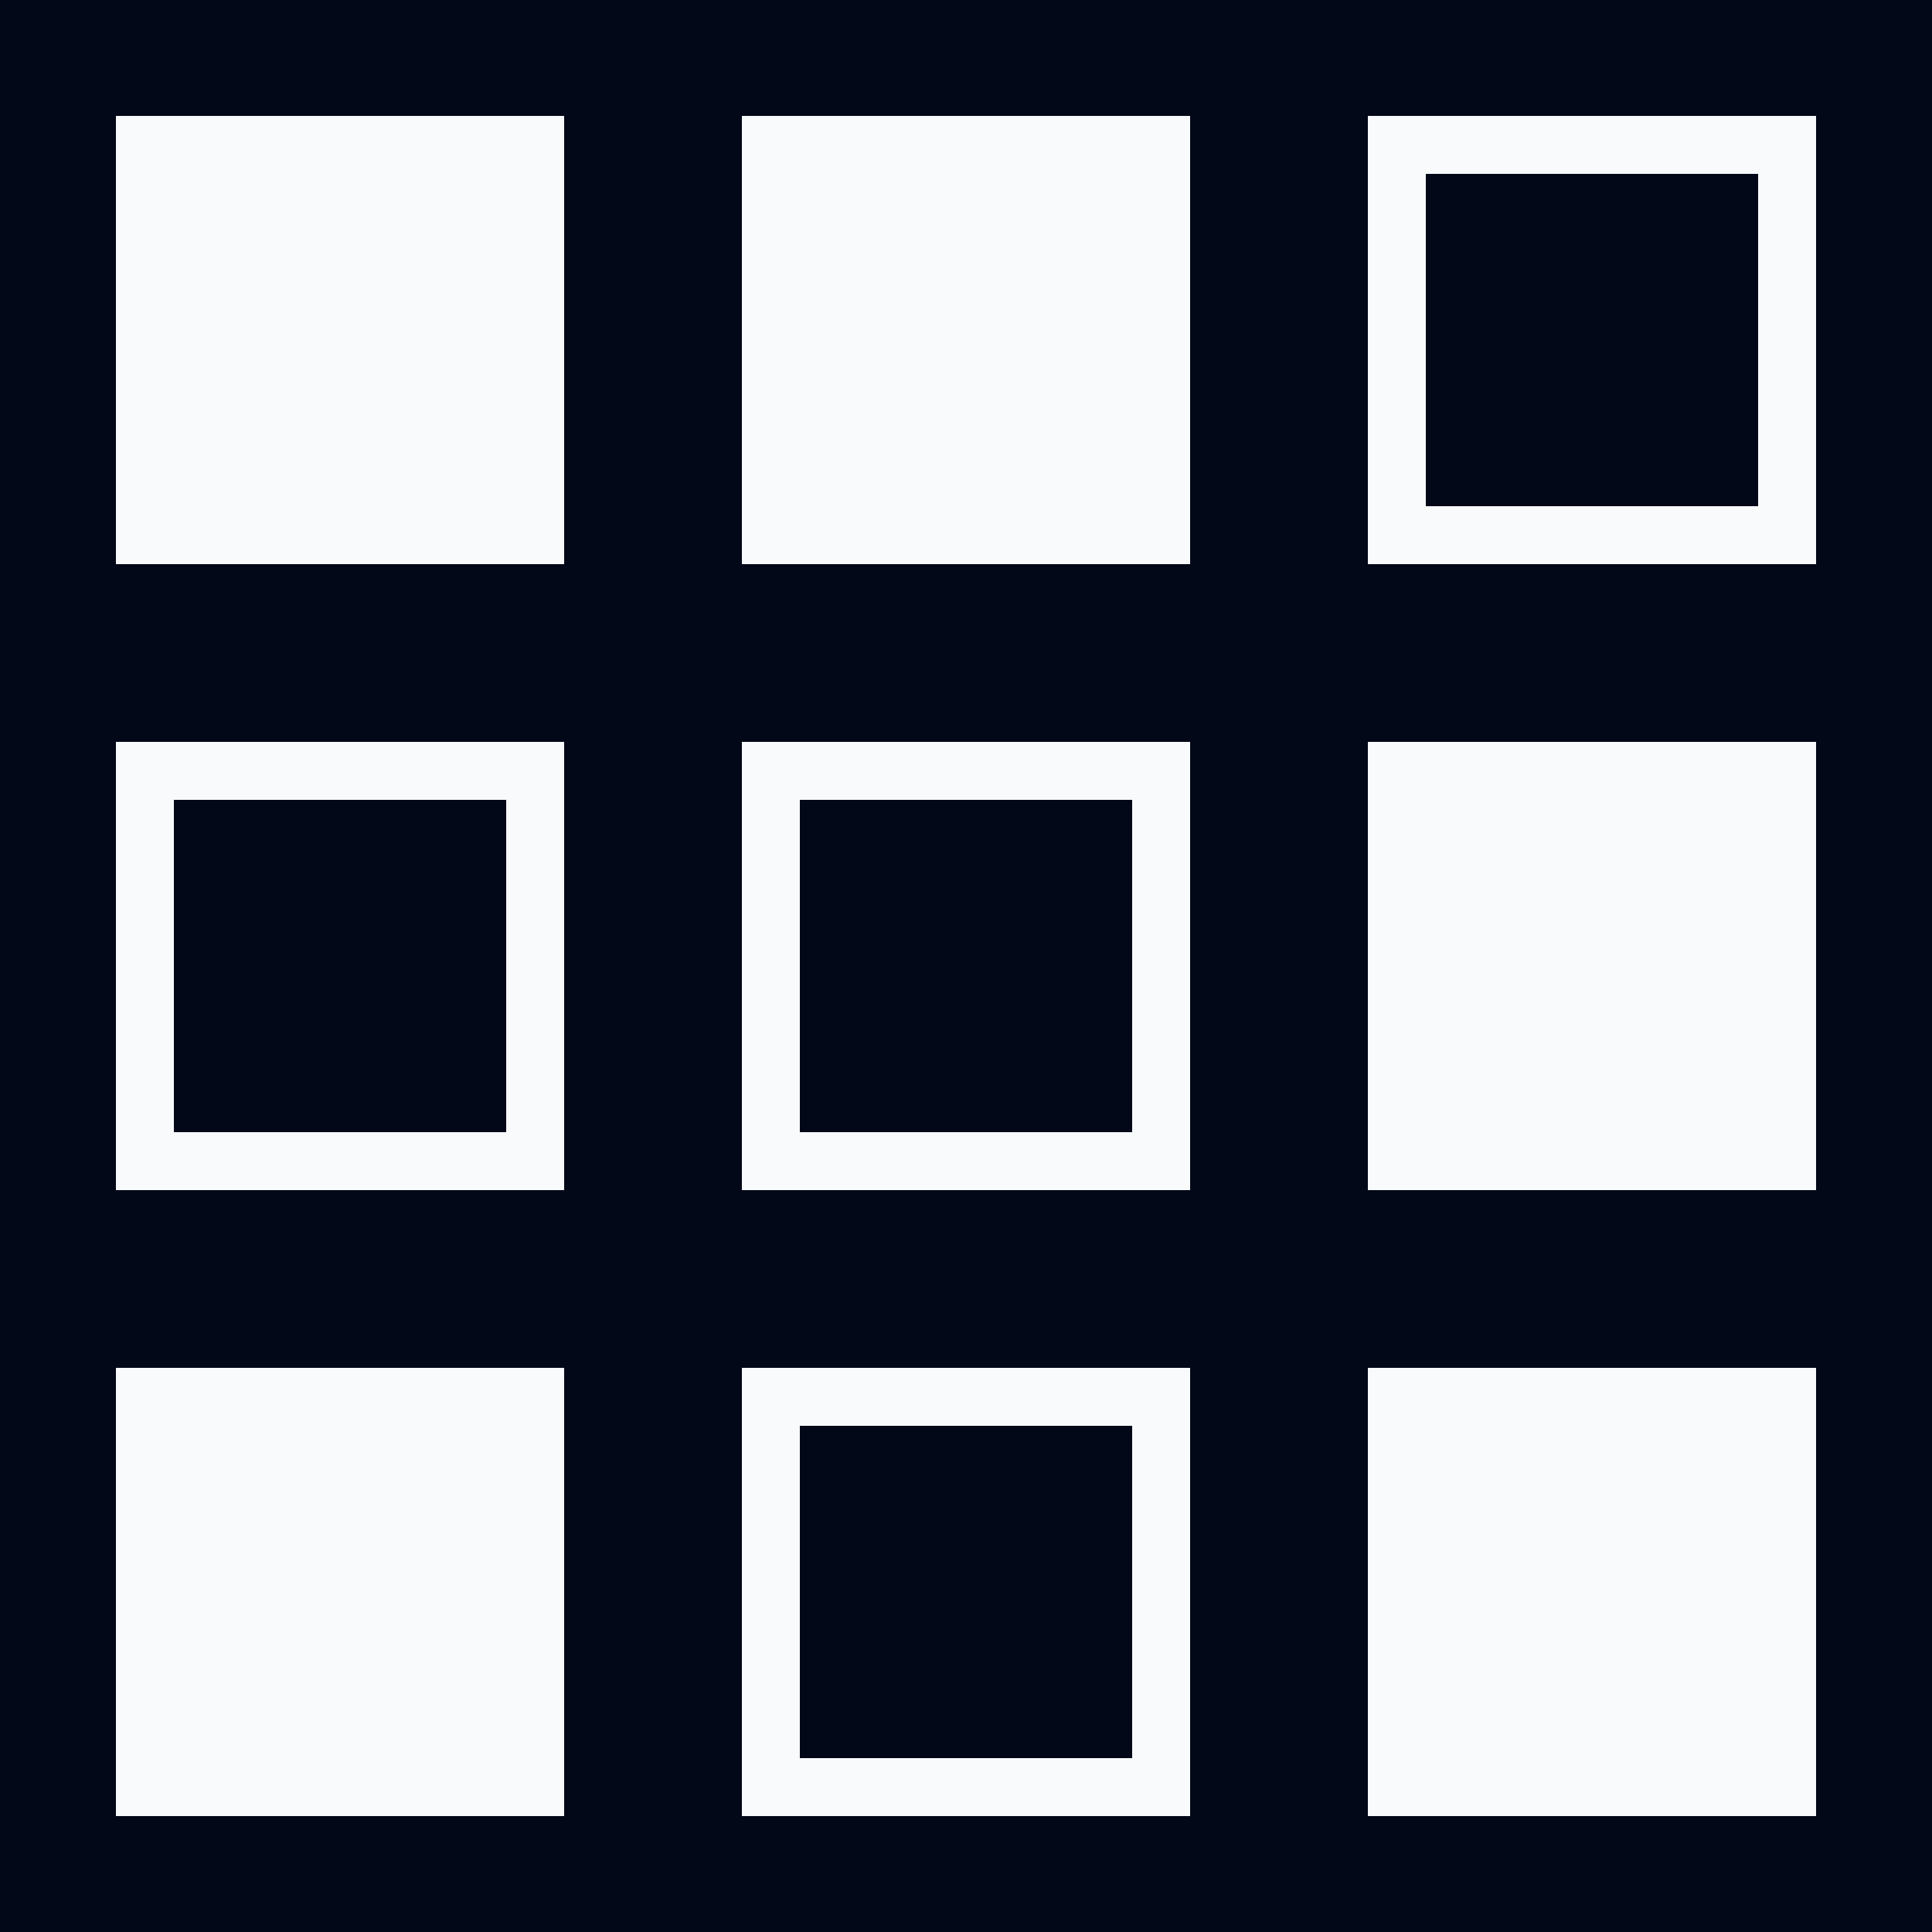 <?xml version="1.0" encoding="utf-8"?>
<svg viewBox="0 0 500 500" xmlns="http://www.w3.org/2000/svg">
  <rect width="500" height="500" style="stroke: rgba(0, 0, 0, 0); stroke-width: 0px; fill: rgb(2, 8, 23);"/>
  <rect x="30" y="30" width="116" height="116" style="fill: rgb(248, 250, 252);"/>
  <rect x="30" y="192" width="116" height="116" style="fill: rgb(248, 250, 252);"/>
  <rect x="30" y="354" width="116" height="116" style="fill: rgb(248, 250, 252);"/>
  <rect x="192" y="30" width="116" height="116" style="fill: rgb(248, 250, 252);"/>
  <rect x="192" y="192" width="116" height="116" style="fill: rgb(248, 250, 252);"/>
  <rect x="192" y="354" width="116" height="116" style="fill: rgb(248, 250, 252);"/>
  <rect x="354" y="30" width="116" height="116" style="fill: rgb(248, 250, 252);"/>
  <rect x="354" y="192" width="116" height="116" style="fill: rgb(248, 250, 252);"/>
  <rect x="354" y="354" width="116" height="116" style="fill: rgb(248, 250, 252);"/>
  <rect x="369" y="45" width="86" height="86" style="fill: rgb(2, 8, 23);"/>
  <rect x="45" y="207" width="86" height="86" style="fill: rgb(2, 8, 23);"/>
  <rect x="207" y="207" width="86" height="86" style="fill: rgb(2, 8, 23);"/>
  <rect x="207" y="369" width="86" height="86" style="fill: rgb(2, 8, 23);"/>
</svg>